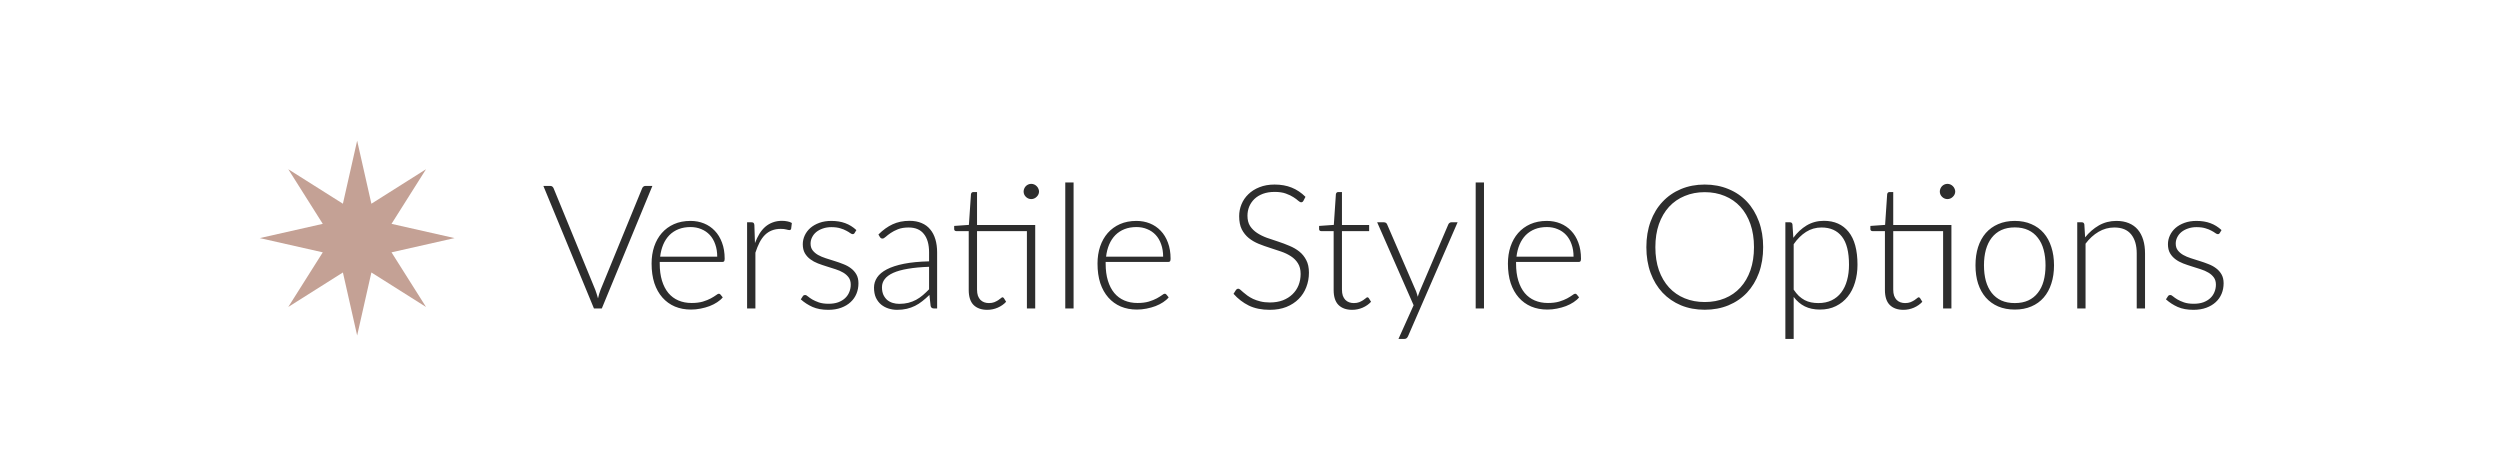 <svg width="231" height="44" viewBox="0 0 231 44" fill="none" xmlns="http://www.w3.org/2000/svg">
<path d="M33 13L34.316 18.824L39.364 15.636L36.176 20.684L42 22L36.176 23.316L39.364 28.364L34.316 25.176L33 31L31.684 25.176L26.636 28.364L29.824 23.316L24 22L29.824 20.684L26.636 15.636L31.684 18.824L33 13Z" fill="#C4A195"/>
<path d="M60.28 17.18L55.608 28.5H54.88L50.208 17.18H50.856C50.931 17.18 50.992 17.201 51.04 17.244C51.088 17.281 51.125 17.332 51.152 17.396L55.008 26.788C55.051 26.905 55.093 27.031 55.136 27.164C55.179 27.297 55.219 27.433 55.256 27.572C55.288 27.433 55.323 27.297 55.36 27.164C55.397 27.031 55.44 26.905 55.488 26.788L59.336 17.396C59.357 17.337 59.395 17.287 59.448 17.244C59.501 17.201 59.565 17.18 59.64 17.18H60.28ZM66.271 23.716C66.271 23.289 66.21 22.908 66.087 22.572C65.97 22.231 65.802 21.943 65.583 21.708C65.364 21.473 65.103 21.295 64.799 21.172C64.5 21.044 64.17 20.98 63.807 20.98C63.396 20.98 63.028 21.044 62.703 21.172C62.378 21.3 62.095 21.484 61.855 21.724C61.62 21.964 61.431 22.252 61.287 22.588C61.143 22.924 61.047 23.3 60.999 23.716H66.271ZM60.959 24.204V24.356C60.959 24.953 61.028 25.479 61.167 25.932C61.306 26.385 61.503 26.767 61.759 27.076C62.015 27.38 62.324 27.609 62.687 27.764C63.05 27.919 63.455 27.996 63.903 27.996C64.303 27.996 64.65 27.953 64.943 27.868C65.236 27.777 65.482 27.679 65.679 27.572C65.882 27.46 66.042 27.361 66.159 27.276C66.276 27.185 66.362 27.14 66.415 27.14C66.484 27.14 66.538 27.167 66.575 27.22L66.783 27.476C66.655 27.636 66.484 27.785 66.271 27.924C66.063 28.063 65.828 28.183 65.567 28.284C65.311 28.38 65.034 28.457 64.735 28.516C64.442 28.575 64.146 28.604 63.847 28.604C63.303 28.604 62.807 28.511 62.359 28.324C61.911 28.132 61.527 27.855 61.207 27.492C60.887 27.129 60.639 26.687 60.463 26.164C60.292 25.636 60.207 25.033 60.207 24.356C60.207 23.785 60.287 23.26 60.447 22.78C60.612 22.295 60.847 21.879 61.151 21.532C61.46 21.18 61.836 20.905 62.279 20.708C62.727 20.511 63.234 20.412 63.799 20.412C64.247 20.412 64.663 20.489 65.047 20.644C65.431 20.799 65.764 21.025 66.047 21.324C66.33 21.617 66.551 21.98 66.711 22.412C66.876 22.844 66.959 23.34 66.959 23.9C66.959 24.017 66.943 24.097 66.911 24.14C66.879 24.183 66.826 24.204 66.751 24.204H60.959ZM69.759 22.46C69.881 22.135 70.02 21.847 70.175 21.596C70.335 21.34 70.516 21.124 70.719 20.948C70.927 20.772 71.156 20.639 71.407 20.548C71.663 20.452 71.945 20.404 72.255 20.404C72.42 20.404 72.583 20.42 72.743 20.452C72.903 20.479 73.044 20.529 73.167 20.604L73.103 21.132C73.076 21.217 73.025 21.26 72.951 21.26C72.887 21.26 72.788 21.241 72.655 21.204C72.527 21.167 72.356 21.148 72.143 21.148C71.833 21.148 71.559 21.196 71.319 21.292C71.084 21.383 70.871 21.521 70.679 21.708C70.492 21.895 70.327 22.127 70.183 22.404C70.044 22.676 69.916 22.991 69.799 23.348V28.5H69.031V20.54H69.439C69.529 20.54 69.593 20.559 69.631 20.596C69.668 20.633 69.692 20.697 69.703 20.788L69.759 22.46ZM78.969 21.524C78.927 21.599 78.865 21.636 78.785 21.636C78.727 21.636 78.652 21.604 78.561 21.54C78.471 21.471 78.348 21.396 78.193 21.316C78.044 21.231 77.857 21.156 77.633 21.092C77.409 21.023 77.137 20.988 76.817 20.988C76.529 20.988 76.265 21.031 76.025 21.116C75.791 21.196 75.588 21.305 75.417 21.444C75.252 21.583 75.124 21.745 75.033 21.932C74.943 22.113 74.897 22.305 74.897 22.508C74.897 22.759 74.961 22.967 75.089 23.132C75.217 23.297 75.383 23.439 75.585 23.556C75.793 23.673 76.031 23.775 76.297 23.86C76.564 23.945 76.833 24.031 77.105 24.116C77.383 24.201 77.655 24.297 77.921 24.404C78.188 24.505 78.423 24.633 78.625 24.788C78.833 24.943 79.001 25.132 79.129 25.356C79.257 25.58 79.321 25.852 79.321 26.172C79.321 26.519 79.26 26.841 79.137 27.14C79.015 27.439 78.833 27.697 78.593 27.916C78.359 28.135 78.068 28.308 77.721 28.436C77.375 28.564 76.977 28.628 76.529 28.628C75.969 28.628 75.487 28.54 75.081 28.364C74.676 28.183 74.313 27.948 73.993 27.66L74.169 27.388C74.196 27.345 74.225 27.313 74.257 27.292C74.295 27.271 74.343 27.26 74.401 27.26C74.471 27.26 74.553 27.303 74.649 27.388C74.751 27.473 74.884 27.567 75.049 27.668C75.215 27.764 75.417 27.855 75.657 27.94C75.903 28.025 76.204 28.068 76.561 28.068C76.897 28.068 77.193 28.023 77.449 27.932C77.705 27.836 77.919 27.708 78.089 27.548C78.26 27.388 78.388 27.201 78.473 26.988C78.564 26.769 78.609 26.54 78.609 26.3C78.609 26.033 78.545 25.812 78.417 25.636C78.289 25.46 78.121 25.311 77.913 25.188C77.705 25.065 77.468 24.961 77.201 24.876C76.94 24.791 76.671 24.705 76.393 24.62C76.116 24.535 75.844 24.441 75.577 24.34C75.316 24.239 75.081 24.111 74.873 23.956C74.665 23.801 74.497 23.615 74.369 23.396C74.241 23.172 74.177 22.895 74.177 22.564C74.177 22.281 74.239 22.009 74.361 21.748C74.484 21.487 74.657 21.257 74.881 21.06C75.111 20.863 75.388 20.705 75.713 20.588C76.039 20.471 76.404 20.412 76.809 20.412C77.295 20.412 77.724 20.481 78.097 20.62C78.476 20.759 78.82 20.972 79.129 21.26L78.969 21.524ZM85.846 24.652C85.089 24.679 84.436 24.74 83.886 24.836C83.342 24.927 82.891 25.052 82.534 25.212C82.182 25.372 81.921 25.564 81.75 25.788C81.579 26.007 81.494 26.257 81.494 26.54C81.494 26.807 81.537 27.039 81.622 27.236C81.713 27.428 81.83 27.588 81.974 27.716C82.124 27.839 82.294 27.929 82.486 27.988C82.678 28.047 82.878 28.076 83.086 28.076C83.395 28.076 83.678 28.044 83.934 27.98C84.195 27.911 84.436 27.817 84.654 27.7C84.878 27.577 85.086 27.433 85.278 27.268C85.47 27.103 85.659 26.924 85.846 26.732V24.652ZM81.166 21.668C81.582 21.252 82.019 20.937 82.478 20.724C82.937 20.511 83.457 20.404 84.038 20.404C84.465 20.404 84.838 20.473 85.158 20.612C85.478 20.745 85.742 20.94 85.95 21.196C86.163 21.447 86.323 21.753 86.43 22.116C86.537 22.473 86.59 22.873 86.59 23.316V28.5H86.286C86.126 28.5 86.028 28.425 85.99 28.276L85.878 27.252C85.659 27.465 85.441 27.657 85.222 27.828C85.009 27.999 84.785 28.143 84.55 28.26C84.316 28.377 84.062 28.468 83.79 28.532C83.518 28.596 83.219 28.628 82.894 28.628C82.622 28.628 82.358 28.588 82.102 28.508C81.846 28.428 81.617 28.305 81.414 28.14C81.217 27.975 81.057 27.764 80.934 27.508C80.817 27.247 80.758 26.935 80.758 26.572C80.758 26.236 80.854 25.924 81.046 25.636C81.238 25.348 81.54 25.097 81.95 24.884C82.361 24.671 82.886 24.5 83.526 24.372C84.171 24.244 84.945 24.169 85.846 24.148V23.316C85.846 22.58 85.686 22.015 85.366 21.62C85.052 21.22 84.582 21.02 83.958 21.02C83.574 21.02 83.246 21.073 82.974 21.18C82.707 21.287 82.481 21.404 82.294 21.532C82.108 21.66 81.956 21.777 81.838 21.884C81.721 21.991 81.622 22.044 81.542 22.044C81.484 22.044 81.436 22.031 81.398 22.004C81.361 21.977 81.329 21.943 81.302 21.9L81.166 21.668ZM95.654 28.5H94.886V21.356H90.278V26.756C90.278 26.975 90.305 27.164 90.358 27.324C90.417 27.479 90.494 27.607 90.59 27.708C90.692 27.809 90.809 27.884 90.942 27.932C91.076 27.98 91.22 28.004 91.374 28.004C91.566 28.004 91.732 27.977 91.87 27.924C92.009 27.865 92.129 27.804 92.23 27.74C92.332 27.671 92.414 27.609 92.478 27.556C92.542 27.497 92.593 27.468 92.63 27.468C92.673 27.468 92.716 27.495 92.758 27.548L92.966 27.884C92.764 28.108 92.505 28.289 92.19 28.428C91.881 28.561 91.558 28.628 91.222 28.628C90.684 28.628 90.262 28.479 89.958 28.18C89.66 27.881 89.51 27.42 89.51 26.796V21.356H88.366C88.308 21.356 88.26 21.34 88.222 21.308C88.185 21.276 88.166 21.231 88.166 21.172V20.876L89.526 20.78L89.718 17.932C89.729 17.884 89.75 17.841 89.782 17.804C89.814 17.767 89.86 17.748 89.918 17.748H90.278V20.788H95.654V28.5ZM96.006 17.7C96.006 17.796 95.985 17.887 95.942 17.972C95.905 18.052 95.852 18.124 95.782 18.188C95.718 18.252 95.644 18.303 95.558 18.34C95.473 18.377 95.382 18.396 95.286 18.396C95.19 18.396 95.1 18.377 95.014 18.34C94.929 18.303 94.854 18.252 94.79 18.188C94.726 18.124 94.676 18.052 94.638 17.972C94.601 17.887 94.582 17.796 94.582 17.7C94.582 17.604 94.601 17.513 94.638 17.428C94.676 17.337 94.726 17.26 94.79 17.196C94.854 17.132 94.929 17.081 95.014 17.044C95.1 17.007 95.19 16.988 95.286 16.988C95.382 16.988 95.473 17.007 95.558 17.044C95.644 17.081 95.718 17.132 95.782 17.196C95.852 17.26 95.905 17.337 95.942 17.428C95.985 17.513 96.006 17.604 96.006 17.7ZM99.199 16.86V28.5H98.431V16.86H99.199ZM107.474 23.716C107.474 23.289 107.413 22.908 107.29 22.572C107.173 22.231 107.005 21.943 106.786 21.708C106.567 21.473 106.306 21.295 106.002 21.172C105.703 21.044 105.373 20.98 105.01 20.98C104.599 20.98 104.231 21.044 103.906 21.172C103.581 21.3 103.298 21.484 103.058 21.724C102.823 21.964 102.634 22.252 102.49 22.588C102.346 22.924 102.25 23.3 102.202 23.716H107.474ZM102.162 24.204V24.356C102.162 24.953 102.231 25.479 102.37 25.932C102.509 26.385 102.706 26.767 102.962 27.076C103.218 27.38 103.527 27.609 103.89 27.764C104.253 27.919 104.658 27.996 105.106 27.996C105.506 27.996 105.853 27.953 106.146 27.868C106.439 27.777 106.685 27.679 106.882 27.572C107.085 27.46 107.245 27.361 107.362 27.276C107.479 27.185 107.565 27.14 107.618 27.14C107.687 27.14 107.741 27.167 107.778 27.22L107.986 27.476C107.858 27.636 107.687 27.785 107.474 27.924C107.266 28.063 107.031 28.183 106.77 28.284C106.514 28.38 106.237 28.457 105.938 28.516C105.645 28.575 105.349 28.604 105.05 28.604C104.506 28.604 104.01 28.511 103.562 28.324C103.114 28.132 102.73 27.855 102.41 27.492C102.09 27.129 101.842 26.687 101.666 26.164C101.495 25.636 101.41 25.033 101.41 24.356C101.41 23.785 101.49 23.26 101.65 22.78C101.815 22.295 102.05 21.879 102.354 21.532C102.663 21.18 103.039 20.905 103.482 20.708C103.93 20.511 104.437 20.412 105.002 20.412C105.45 20.412 105.866 20.489 106.25 20.644C106.634 20.799 106.967 21.025 107.25 21.324C107.533 21.617 107.754 21.98 107.914 22.412C108.079 22.844 108.162 23.34 108.162 23.9C108.162 24.017 108.146 24.097 108.114 24.14C108.082 24.183 108.029 24.204 107.954 24.204H102.162ZM120.434 18.556C120.386 18.647 120.316 18.692 120.226 18.692C120.156 18.692 120.066 18.644 119.954 18.548C119.847 18.447 119.7 18.337 119.514 18.22C119.327 18.097 119.092 17.985 118.81 17.884C118.532 17.783 118.188 17.732 117.778 17.732C117.367 17.732 117.004 17.791 116.69 17.908C116.38 18.025 116.119 18.185 115.906 18.388C115.698 18.591 115.538 18.825 115.426 19.092C115.319 19.359 115.266 19.639 115.266 19.932C115.266 20.316 115.346 20.633 115.506 20.884C115.671 21.135 115.887 21.348 116.154 21.524C116.42 21.7 116.722 21.849 117.058 21.972C117.399 22.089 117.748 22.207 118.106 22.324C118.463 22.441 118.81 22.572 119.146 22.716C119.487 22.855 119.791 23.031 120.058 23.244C120.324 23.457 120.538 23.721 120.698 24.036C120.863 24.345 120.946 24.732 120.946 25.196C120.946 25.671 120.863 26.119 120.698 26.54C120.538 26.956 120.303 27.319 119.994 27.628C119.684 27.937 119.306 28.183 118.858 28.364C118.41 28.54 117.898 28.628 117.322 28.628C116.575 28.628 115.932 28.497 115.394 28.236C114.855 27.969 114.383 27.607 113.978 27.148L114.202 26.796C114.266 26.716 114.34 26.676 114.426 26.676C114.474 26.676 114.535 26.708 114.61 26.772C114.684 26.836 114.775 26.916 114.882 27.012C114.988 27.103 115.116 27.204 115.266 27.316C115.415 27.423 115.588 27.524 115.786 27.62C115.983 27.711 116.21 27.788 116.466 27.852C116.722 27.916 117.012 27.948 117.338 27.948C117.786 27.948 118.186 27.881 118.538 27.748C118.89 27.609 119.186 27.423 119.426 27.188C119.671 26.953 119.858 26.676 119.986 26.356C120.114 26.031 120.178 25.684 120.178 25.316C120.178 24.916 120.095 24.588 119.93 24.332C119.77 24.071 119.556 23.855 119.29 23.684C119.023 23.508 118.719 23.361 118.378 23.244C118.042 23.127 117.695 23.012 117.338 22.9C116.98 22.788 116.631 22.663 116.29 22.524C115.954 22.385 115.652 22.209 115.386 21.996C115.119 21.777 114.903 21.508 114.738 21.188C114.578 20.863 114.498 20.457 114.498 19.972C114.498 19.593 114.57 19.228 114.714 18.876C114.858 18.524 115.068 18.215 115.346 17.948C115.623 17.676 115.964 17.46 116.37 17.3C116.78 17.135 117.247 17.052 117.77 17.052C118.356 17.052 118.882 17.145 119.346 17.332C119.815 17.519 120.242 17.804 120.626 18.188L120.434 18.556ZM124.941 28.628C124.402 28.628 123.981 28.479 123.677 28.18C123.378 27.881 123.229 27.42 123.229 26.796V21.356H122.085C122.026 21.356 121.978 21.34 121.941 21.308C121.904 21.276 121.885 21.231 121.885 21.172V20.876L123.245 20.78L123.437 17.932C123.448 17.884 123.469 17.841 123.501 17.804C123.533 17.767 123.578 17.748 123.637 17.748H123.997V20.788H126.509V21.356H123.997V26.756C123.997 26.975 124.024 27.164 124.077 27.324C124.136 27.479 124.213 27.607 124.309 27.708C124.41 27.809 124.528 27.884 124.661 27.932C124.794 27.98 124.938 28.004 125.093 28.004C125.285 28.004 125.45 27.977 125.589 27.924C125.728 27.865 125.848 27.804 125.949 27.74C126.05 27.671 126.133 27.609 126.197 27.556C126.261 27.497 126.312 27.468 126.349 27.468C126.392 27.468 126.434 27.495 126.477 27.548L126.685 27.884C126.482 28.108 126.224 28.289 125.909 28.428C125.6 28.561 125.277 28.628 124.941 28.628ZM134.682 20.54L130.106 31.06C130.074 31.135 130.031 31.196 129.978 31.244C129.93 31.292 129.858 31.316 129.762 31.316H129.218L130.618 28.204L127.25 20.54H127.882C127.962 20.54 128.026 20.561 128.074 20.604C128.122 20.641 128.154 20.684 128.17 20.732L130.85 26.924C130.882 27.004 130.908 27.087 130.93 27.172C130.956 27.252 130.98 27.335 131.002 27.42C131.028 27.335 131.055 27.252 131.082 27.172C131.114 27.087 131.146 27.004 131.178 26.924L133.826 20.732C133.852 20.673 133.89 20.628 133.938 20.596C133.986 20.559 134.039 20.54 134.098 20.54H134.682ZM137.121 16.86V28.5H136.353V16.86H137.121ZM145.396 23.716C145.396 23.289 145.335 22.908 145.212 22.572C145.095 22.231 144.927 21.943 144.708 21.708C144.489 21.473 144.228 21.295 143.924 21.172C143.625 21.044 143.295 20.98 142.932 20.98C142.521 20.98 142.153 21.044 141.828 21.172C141.503 21.3 141.22 21.484 140.98 21.724C140.745 21.964 140.556 22.252 140.412 22.588C140.268 22.924 140.172 23.3 140.124 23.716H145.396ZM140.084 24.204V24.356C140.084 24.953 140.153 25.479 140.292 25.932C140.431 26.385 140.628 26.767 140.884 27.076C141.14 27.38 141.449 27.609 141.812 27.764C142.175 27.919 142.58 27.996 143.028 27.996C143.428 27.996 143.775 27.953 144.068 27.868C144.361 27.777 144.607 27.679 144.804 27.572C145.007 27.46 145.167 27.361 145.284 27.276C145.401 27.185 145.487 27.14 145.54 27.14C145.609 27.14 145.663 27.167 145.7 27.22L145.908 27.476C145.78 27.636 145.609 27.785 145.396 27.924C145.188 28.063 144.953 28.183 144.692 28.284C144.436 28.38 144.159 28.457 143.86 28.516C143.567 28.575 143.271 28.604 142.972 28.604C142.428 28.604 141.932 28.511 141.484 28.324C141.036 28.132 140.652 27.855 140.332 27.492C140.012 27.129 139.764 26.687 139.588 26.164C139.417 25.636 139.332 25.033 139.332 24.356C139.332 23.785 139.412 23.26 139.572 22.78C139.737 22.295 139.972 21.879 140.276 21.532C140.585 21.18 140.961 20.905 141.404 20.708C141.852 20.511 142.359 20.412 142.924 20.412C143.372 20.412 143.788 20.489 144.172 20.644C144.556 20.799 144.889 21.025 145.172 21.324C145.455 21.617 145.676 21.98 145.836 22.412C146.001 22.844 146.084 23.34 146.084 23.9C146.084 24.017 146.068 24.097 146.036 24.14C146.004 24.183 145.951 24.204 145.876 24.204H140.084ZM162.916 22.836C162.916 23.711 162.785 24.505 162.524 25.22C162.262 25.929 161.894 26.537 161.42 27.044C160.945 27.545 160.374 27.935 159.708 28.212C159.046 28.484 158.316 28.62 157.516 28.62C156.716 28.62 155.985 28.484 155.324 28.212C154.662 27.935 154.094 27.545 153.62 27.044C153.145 26.537 152.777 25.929 152.516 25.22C152.254 24.505 152.124 23.711 152.124 22.836C152.124 21.967 152.254 21.177 152.516 20.468C152.777 19.753 153.145 19.145 153.62 18.644C154.094 18.137 154.662 17.745 155.324 17.468C155.985 17.191 156.716 17.052 157.516 17.052C158.316 17.052 159.046 17.191 159.708 17.468C160.374 17.74 160.945 18.129 161.42 18.636C161.894 19.143 162.262 19.753 162.524 20.468C162.785 21.177 162.916 21.967 162.916 22.836ZM162.068 22.836C162.068 22.047 161.958 21.337 161.74 20.708C161.521 20.079 161.212 19.545 160.812 19.108C160.412 18.671 159.932 18.337 159.372 18.108C158.812 17.873 158.193 17.756 157.516 17.756C156.844 17.756 156.228 17.873 155.668 18.108C155.108 18.337 154.625 18.671 154.22 19.108C153.82 19.545 153.508 20.079 153.284 20.708C153.065 21.337 152.956 22.047 152.956 22.836C152.956 23.631 153.065 24.343 153.284 24.972C153.508 25.596 153.82 26.127 154.22 26.564C154.625 27.001 155.108 27.335 155.668 27.564C156.228 27.793 156.844 27.908 157.516 27.908C158.193 27.908 158.812 27.793 159.372 27.564C159.932 27.335 160.412 27.001 160.812 26.564C161.212 26.127 161.521 25.596 161.74 24.972C161.958 24.343 162.068 23.631 162.068 22.836ZM165.736 26.764C165.891 26.993 166.051 27.188 166.216 27.348C166.387 27.503 166.566 27.631 166.752 27.732C166.939 27.828 167.136 27.897 167.344 27.94C167.558 27.983 167.782 28.004 168.016 28.004C168.486 28.004 168.896 27.919 169.248 27.748C169.6 27.577 169.894 27.337 170.128 27.028C170.368 26.713 170.547 26.34 170.664 25.908C170.787 25.471 170.848 24.991 170.848 24.468C170.848 23.284 170.63 22.415 170.192 21.86C169.755 21.3 169.128 21.02 168.312 21.02C167.784 21.02 167.307 21.156 166.88 21.428C166.454 21.7 166.072 22.079 165.736 22.564V26.764ZM165.704 21.972C166.056 21.492 166.467 21.111 166.936 20.828C167.411 20.545 167.942 20.404 168.528 20.404C169.504 20.404 170.264 20.743 170.808 21.42C171.358 22.097 171.632 23.113 171.632 24.468C171.632 25.049 171.555 25.593 171.4 26.1C171.251 26.601 171.027 27.039 170.728 27.412C170.435 27.78 170.072 28.071 169.64 28.284C169.214 28.497 168.72 28.604 168.16 28.604C167.622 28.604 167.155 28.505 166.76 28.308C166.366 28.111 166.024 27.82 165.736 27.436V31.316H164.968V20.54H165.392C165.526 20.54 165.603 20.607 165.624 20.74L165.704 21.972ZM180.311 28.5H179.543V21.356H174.935V26.756C174.935 26.975 174.961 27.164 175.015 27.324C175.073 27.479 175.151 27.607 175.247 27.708C175.348 27.809 175.465 27.884 175.599 27.932C175.732 27.98 175.876 28.004 176.031 28.004C176.223 28.004 176.388 27.977 176.527 27.924C176.665 27.865 176.785 27.804 176.887 27.74C176.988 27.671 177.071 27.609 177.135 27.556C177.199 27.497 177.249 27.468 177.287 27.468C177.329 27.468 177.372 27.495 177.415 27.548L177.623 27.884C177.42 28.108 177.161 28.289 176.847 28.428C176.537 28.561 176.215 28.628 175.879 28.628C175.34 28.628 174.919 28.479 174.615 28.18C174.316 27.881 174.167 27.42 174.167 26.796V21.356H173.023C172.964 21.356 172.916 21.34 172.879 21.308C172.841 21.276 172.823 21.231 172.823 21.172V20.876L174.183 20.78L174.375 17.932C174.385 17.884 174.407 17.841 174.439 17.804C174.471 17.767 174.516 17.748 174.575 17.748H174.935V20.788H180.311V28.5ZM180.663 17.7C180.663 17.796 180.641 17.887 180.599 17.972C180.561 18.052 180.508 18.124 180.439 18.188C180.375 18.252 180.3 18.303 180.215 18.34C180.129 18.377 180.039 18.396 179.943 18.396C179.847 18.396 179.756 18.377 179.671 18.34C179.585 18.303 179.511 18.252 179.447 18.188C179.383 18.124 179.332 18.052 179.295 17.972C179.257 17.887 179.239 17.796 179.239 17.7C179.239 17.604 179.257 17.513 179.295 17.428C179.332 17.337 179.383 17.26 179.447 17.196C179.511 17.132 179.585 17.081 179.671 17.044C179.756 17.007 179.847 16.988 179.943 16.988C180.039 16.988 180.129 17.007 180.215 17.044C180.3 17.081 180.375 17.132 180.439 17.196C180.508 17.26 180.561 17.337 180.599 17.428C180.641 17.513 180.663 17.604 180.663 17.7ZM186.167 20.412C186.738 20.412 187.247 20.511 187.695 20.708C188.148 20.9 188.53 21.175 188.839 21.532C189.148 21.889 189.383 22.321 189.543 22.828C189.708 23.329 189.791 23.892 189.791 24.516C189.791 25.14 189.708 25.703 189.543 26.204C189.383 26.705 189.148 27.135 188.839 27.492C188.53 27.849 188.148 28.124 187.695 28.316C187.247 28.508 186.738 28.604 186.167 28.604C185.596 28.604 185.084 28.508 184.631 28.316C184.183 28.124 183.802 27.849 183.487 27.492C183.178 27.135 182.94 26.705 182.775 26.204C182.615 25.703 182.535 25.14 182.535 24.516C182.535 23.892 182.615 23.329 182.775 22.828C182.94 22.321 183.178 21.889 183.487 21.532C183.802 21.175 184.183 20.9 184.631 20.708C185.084 20.511 185.596 20.412 186.167 20.412ZM186.167 28.004C186.642 28.004 187.055 27.924 187.407 27.764C187.764 27.599 188.06 27.364 188.295 27.06C188.535 26.756 188.714 26.391 188.831 25.964C188.948 25.532 189.007 25.049 189.007 24.516C189.007 23.988 188.948 23.508 188.831 23.076C188.714 22.644 188.535 22.276 188.295 21.972C188.06 21.663 187.764 21.425 187.407 21.26C187.055 21.095 186.642 21.012 186.167 21.012C185.692 21.012 185.276 21.095 184.919 21.26C184.567 21.425 184.271 21.663 184.031 21.972C183.796 22.276 183.618 22.644 183.495 23.076C183.378 23.508 183.319 23.988 183.319 24.516C183.319 25.049 183.378 25.532 183.495 25.964C183.618 26.391 183.796 26.756 184.031 27.06C184.271 27.364 184.567 27.599 184.919 27.764C185.276 27.924 185.692 28.004 186.167 28.004ZM192.665 21.932C193.033 21.473 193.457 21.105 193.937 20.828C194.422 20.551 194.961 20.412 195.553 20.412C195.99 20.412 196.374 20.481 196.705 20.62C197.041 20.759 197.318 20.959 197.537 21.22C197.756 21.481 197.921 21.796 198.033 22.164C198.145 22.532 198.201 22.948 198.201 23.412V28.5H197.433V23.412C197.433 22.665 197.262 22.081 196.921 21.66C196.58 21.233 196.06 21.02 195.361 21.02C194.844 21.02 194.358 21.153 193.905 21.42C193.457 21.681 193.057 22.047 192.705 22.516V28.5H191.937V20.54H192.361C192.494 20.54 192.572 20.607 192.593 20.74L192.665 21.932ZM205.11 21.524C205.067 21.599 205.006 21.636 204.926 21.636C204.867 21.636 204.793 21.604 204.702 21.54C204.611 21.471 204.489 21.396 204.334 21.316C204.185 21.231 203.998 21.156 203.774 21.092C203.55 21.023 203.278 20.988 202.958 20.988C202.67 20.988 202.406 21.031 202.166 21.116C201.931 21.196 201.729 21.305 201.558 21.444C201.393 21.583 201.265 21.745 201.174 21.932C201.083 22.113 201.038 22.305 201.038 22.508C201.038 22.759 201.102 22.967 201.23 23.132C201.358 23.297 201.523 23.439 201.726 23.556C201.934 23.673 202.171 23.775 202.438 23.86C202.705 23.945 202.974 24.031 203.246 24.116C203.523 24.201 203.795 24.297 204.062 24.404C204.329 24.505 204.563 24.633 204.766 24.788C204.974 24.943 205.142 25.132 205.27 25.356C205.398 25.58 205.462 25.852 205.462 26.172C205.462 26.519 205.401 26.841 205.278 27.14C205.155 27.439 204.974 27.697 204.734 27.916C204.499 28.135 204.209 28.308 203.862 28.436C203.515 28.564 203.118 28.628 202.67 28.628C202.11 28.628 201.627 28.54 201.222 28.364C200.817 28.183 200.454 27.948 200.134 27.66L200.31 27.388C200.337 27.345 200.366 27.313 200.398 27.292C200.435 27.271 200.483 27.26 200.542 27.26C200.611 27.26 200.694 27.303 200.79 27.388C200.891 27.473 201.025 27.567 201.19 27.668C201.355 27.764 201.558 27.855 201.798 27.94C202.043 28.025 202.345 28.068 202.702 28.068C203.038 28.068 203.334 28.023 203.59 27.932C203.846 27.836 204.059 27.708 204.23 27.548C204.401 27.388 204.529 27.201 204.614 26.988C204.705 26.769 204.75 26.54 204.75 26.3C204.75 26.033 204.686 25.812 204.558 25.636C204.43 25.46 204.262 25.311 204.054 25.188C203.846 25.065 203.609 24.961 203.342 24.876C203.081 24.791 202.811 24.705 202.534 24.62C202.257 24.535 201.985 24.441 201.718 24.34C201.457 24.239 201.222 24.111 201.014 23.956C200.806 23.801 200.638 23.615 200.51 23.396C200.382 23.172 200.318 22.895 200.318 22.564C200.318 22.281 200.379 22.009 200.502 21.748C200.625 21.487 200.798 21.257 201.022 21.06C201.251 20.863 201.529 20.705 201.854 20.588C202.179 20.471 202.545 20.412 202.95 20.412C203.435 20.412 203.865 20.481 204.238 20.62C204.617 20.759 204.961 20.972 205.27 21.26L205.11 21.524Z" fill="#2D2D2D"/>
</svg>
